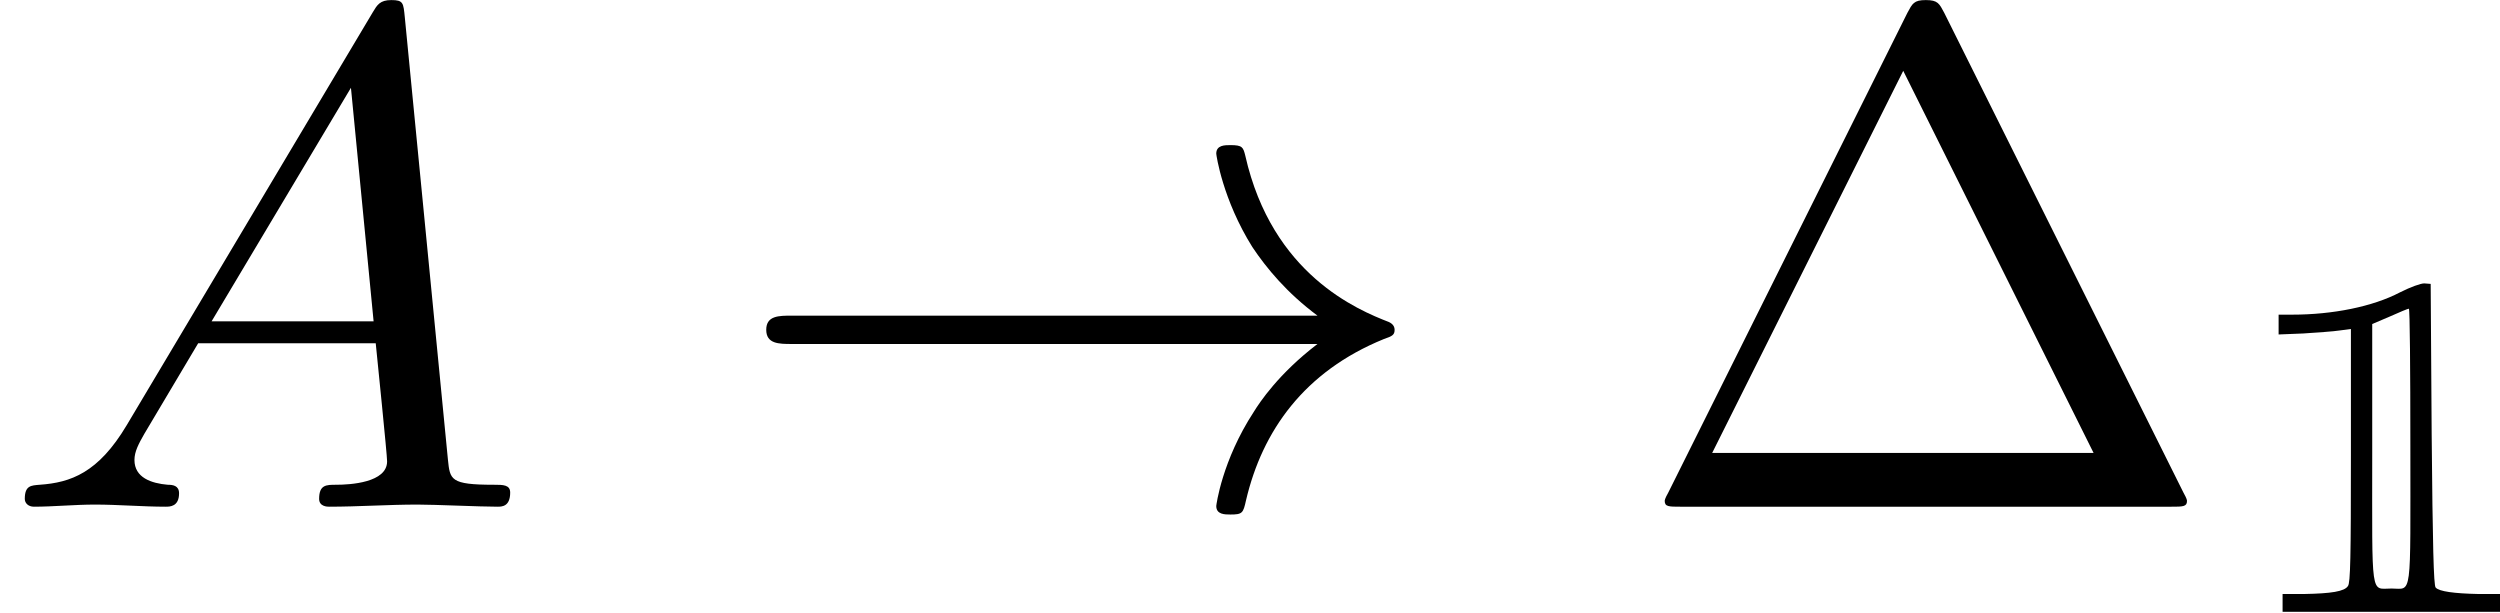 <?xml version='1.0' encoding='UTF-8'?>
<!-- This file was generated by dvisvgm 2.13.3 -->
<svg version='1.1' xmlns='http://www.w3.org/2000/svg' xmlns:xlink='http://www.w3.org/1999/xlink' width='35.198pt' height='8.628pt' viewBox='76.712 55.631 35.198 8.628'>
<defs>
<path id='g0-49' d='M2.518-4.512C2.134-4.31 1.569-4.198 1.004-4.198H.809V-4.059V-3.919L1.158-3.933C1.353-3.947 1.583-3.961 1.667-3.975L1.827-3.996V-2.211C1.827-.788 1.82-.418 1.785-.377C1.736-.3 1.548-.272 1.172-.265H.865V-.139V-.014H2.399H3.926V-.139V-.265H3.619C3.285-.272 3.068-.3 3.02-.356C2.992-.384 2.978-.948 2.964-2.511L2.95-4.631L2.859-4.638C2.81-4.638 2.671-4.589 2.518-4.512ZM2.664-2.357C2.664-.16 2.692-.342 2.399-.342C2.099-.342 2.127-.174 2.127-2.246V-4.066L2.371-4.17C2.511-4.233 2.629-4.282 2.643-4.282S2.664-3.417 2.664-2.357Z'/>
<path id='g3-1' d='M4.403-6.954C4.334-7.083 4.314-7.133 4.144-7.133S3.955-7.083 3.885-6.954L.518-.199C.468-.11 .468-.09 .468-.08C.468 0 .528 0 .687 0H7.601C7.761 0 7.821 0 7.821-.08C7.821-.09 7.821-.11 7.771-.199L4.403-6.954ZM3.826-6.137L6.506-.757H1.136L3.826-6.137Z'/>
<path id='g2-65' d='M1.783-1.146C1.385-.478 .996-.339 .558-.309C.438-.299 .349-.299 .349-.11C.349-.05 .399 0 .478 0C.747 0 1.056-.03 1.335-.03C1.664-.03 2.012 0 2.331 0C2.391 0 2.521 0 2.521-.189C2.521-.299 2.431-.309 2.361-.309C2.132-.329 1.893-.408 1.893-.658C1.893-.777 1.953-.887 2.032-1.026L2.79-2.301H5.29C5.31-2.092 5.45-.737 5.45-.638C5.45-.339 4.932-.309 4.732-.309C4.593-.309 4.493-.309 4.493-.11C4.493 0 4.613 0 4.633 0C5.041 0 5.469-.03 5.878-.03C6.127-.03 6.755 0 7.004 0C7.064 0 7.183 0 7.183-.199C7.183-.309 7.083-.309 6.954-.309C6.336-.309 6.336-.379 6.306-.667L5.699-6.894C5.679-7.093 5.679-7.133 5.509-7.133C5.35-7.133 5.31-7.064 5.25-6.964L1.783-1.146ZM2.979-2.61L4.941-5.898L5.26-2.61H2.979Z'/>
<path id='g1-33' d='M8.309-2.291C7.761-1.873 7.492-1.465 7.412-1.335C6.964-.648 6.884-.02 6.884-.01C6.884 .11 7.004 .11 7.083 .11C7.253 .11 7.263 .09 7.303-.09C7.532-1.066 8.12-1.903 9.245-2.361C9.365-2.401 9.395-2.421 9.395-2.491S9.335-2.59 9.315-2.6C8.877-2.77 7.671-3.268 7.293-4.941C7.263-5.061 7.253-5.091 7.083-5.091C7.004-5.091 6.884-5.091 6.884-4.971C6.884-4.951 6.974-4.324 7.392-3.656C7.592-3.357 7.88-3.009 8.309-2.69H.907C.727-2.69 .548-2.69 .548-2.491S.727-2.291 .907-2.291H8.309Z'/>
</defs>
<g id='page1'>
<use x='76.712' y='62.765' xlink:href='#g2-65'/>
<use x='86.952' y='62.765' xlink:href='#g1-33'/>
<use x='99.682' y='62.765' xlink:href='#g3-1'/>
<use x='107.984' y='64.259' xlink:href='#g0-49'/>
</g>
</svg>